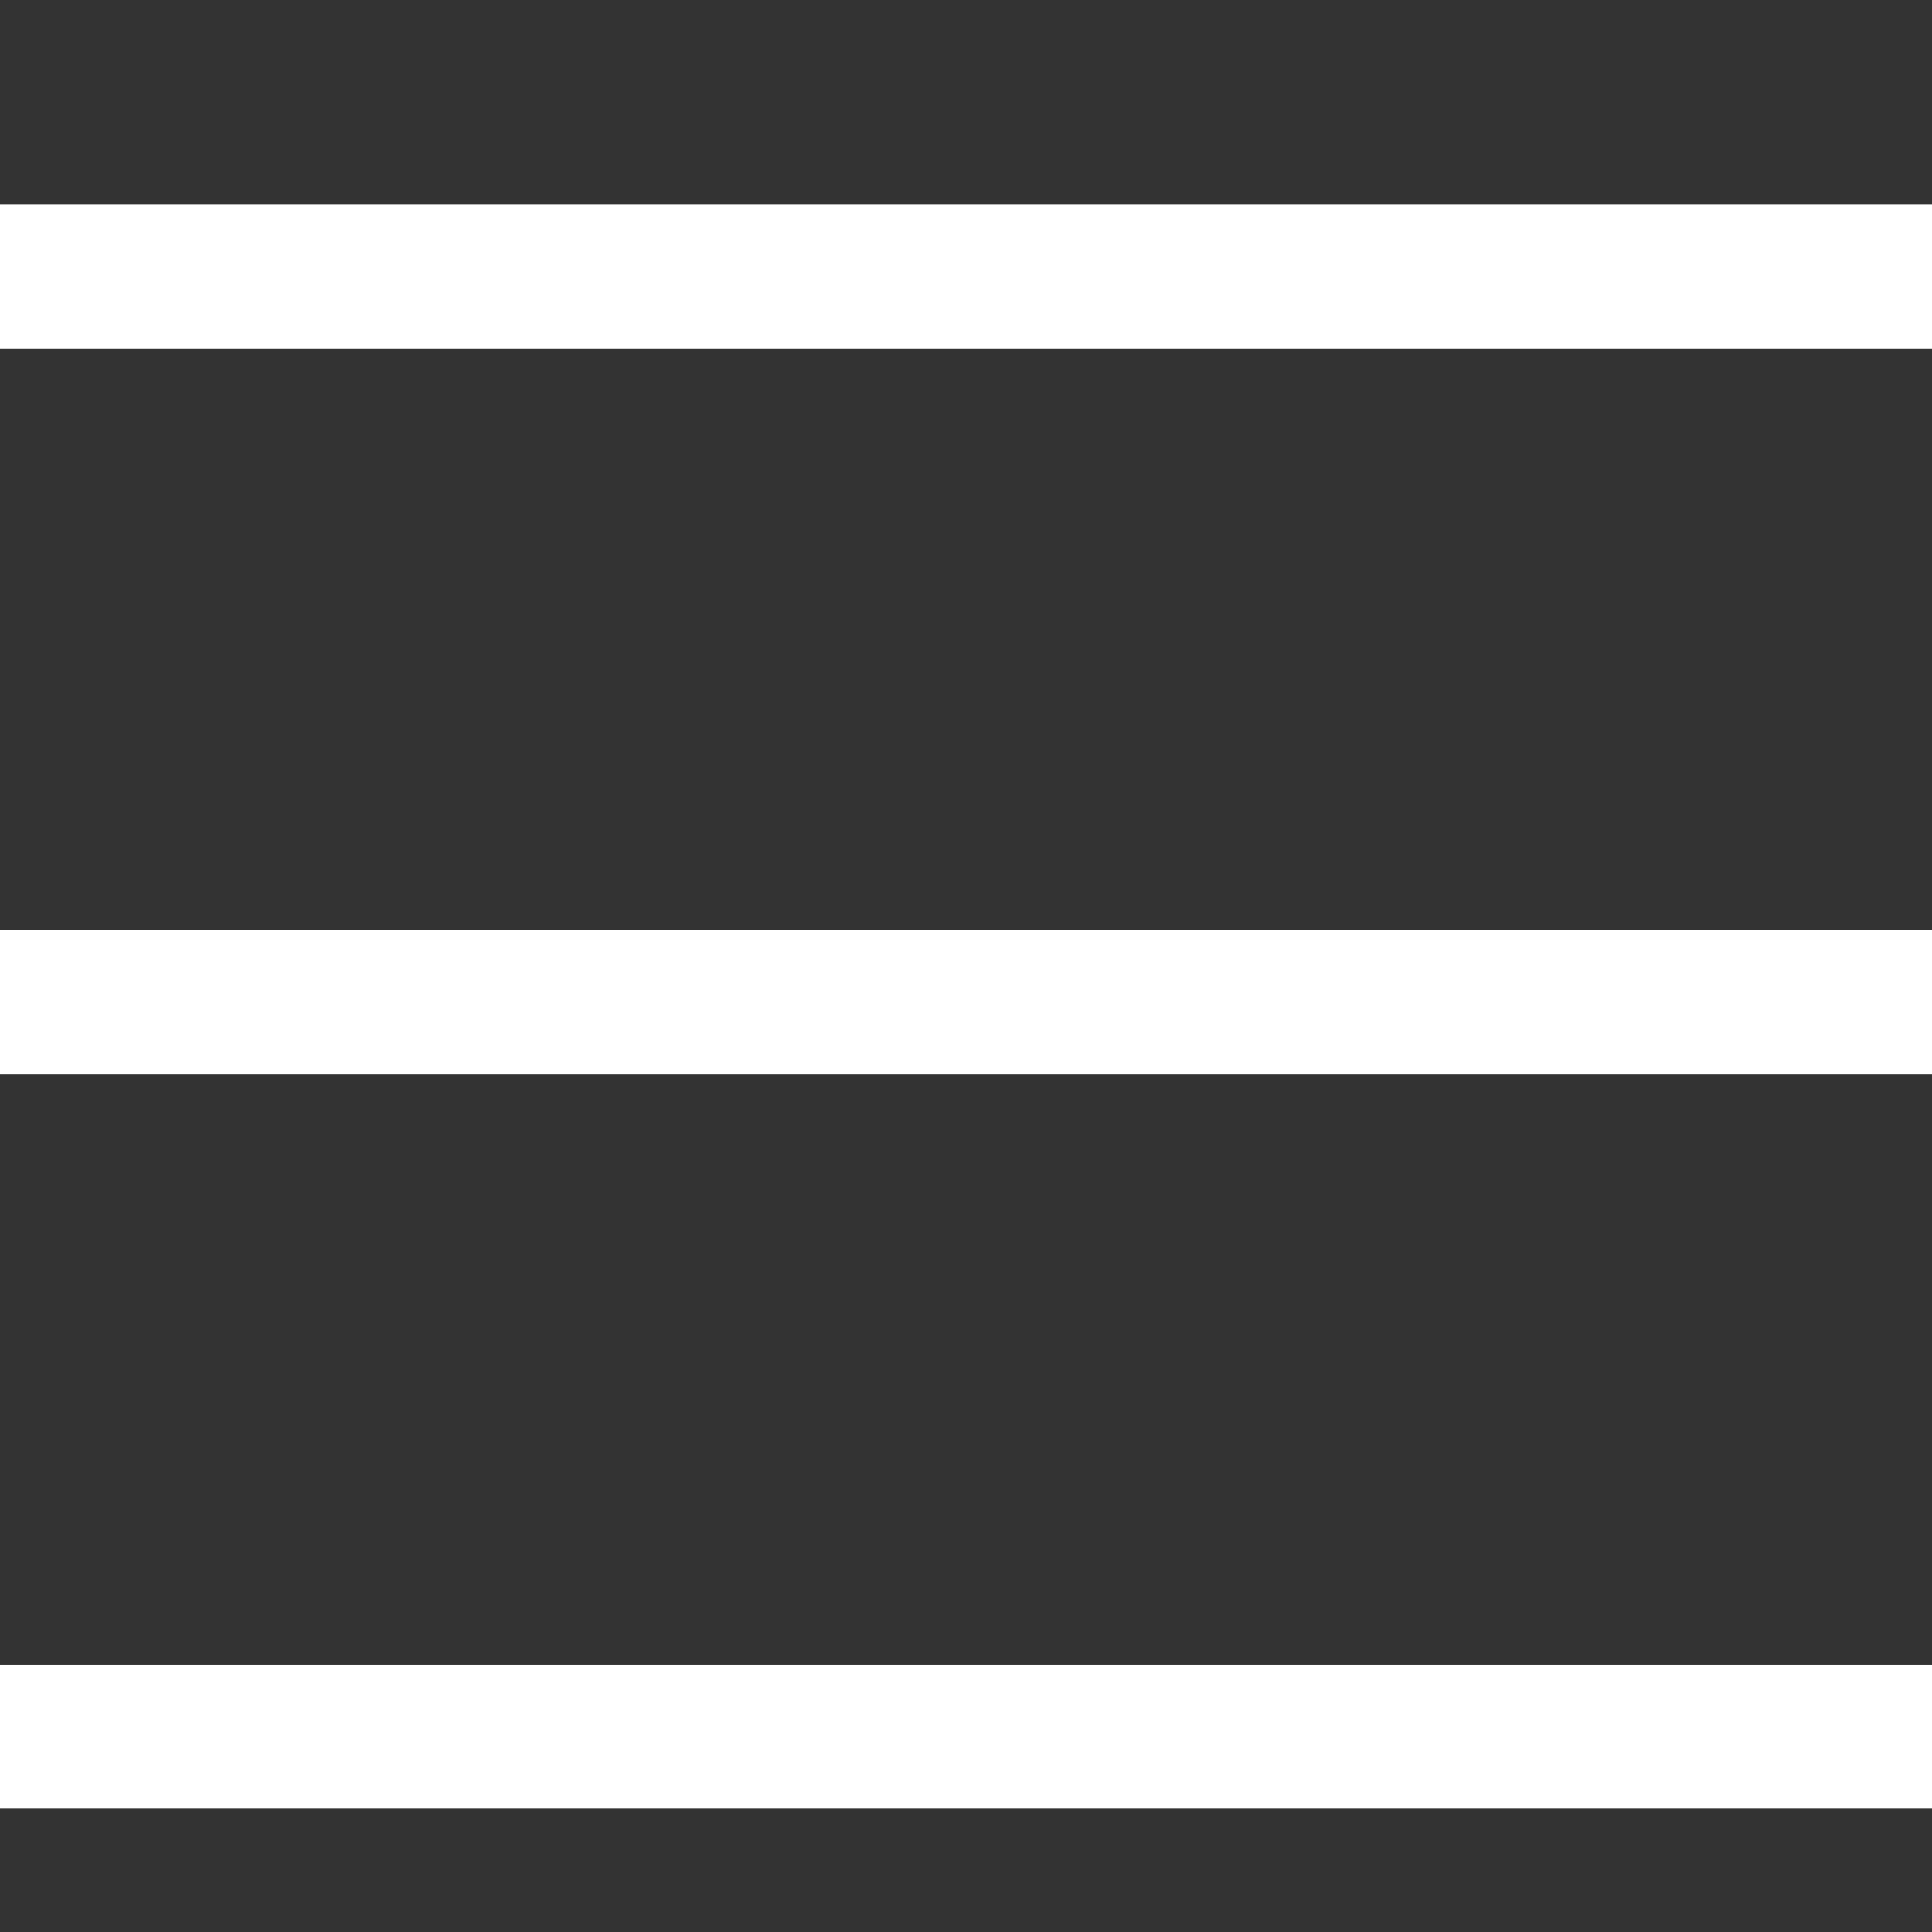 <?xml version="1.0" encoding="UTF-8" standalone="no"?>
<svg
   xmlns:dc="http://purl.org/dc/elements/1.1/"
   xmlns:cc="http://creativecommons.org/ns#"
   xmlns:rdf="http://www.w3.org/1999/02/22-rdf-syntax-ns#"
   xmlns:svg="http://www.w3.org/2000/svg"
   xmlns="http://www.w3.org/2000/svg"
   xmlns:sodipodi="http://sodipodi.sourceforge.net/DTD/sodipodi-0.dtd"
   xmlns:inkscape="http://www.inkscape.org/namespaces/inkscape"
   viewBox="0 0 32 32"
   version="1.1"
   id="svg4184"
   height="32"
   width="32"
   inkscape:version="0.91 r13725"
   sodipodi:docname="hamburger.svg">
  <rect x="0" y="0" width="32" height="32" fill="#333333" stroke="none"/>
  <sodipodi:namedview
     pagecolor="#ffffff"
     bordercolor="#666666"
     borderopacity="1"
     objecttolerance="10"
     gridtolerance="10"
     guidetolerance="10"
     inkscape:pageopacity="0"
     inkscape:pageshadow="2"
     inkscape:window-width="1296"
     inkscape:window-height="788"
     id="namedview9"
     showgrid="false"
     inkscape:zoom="7.375"
     inkscape:cx="-5.6271186"
     inkscape:cy="20.442034"
     inkscape:window-x="184"
     inkscape:window-y="154"
     inkscape:window-maximized="0"
     inkscape:current-layer="svg4184" />
  <defs
     id="defs4186" />
  <g
     id="layer1"
     style="fill:none;fill-opacity:1;stroke:#ffffff;stroke-width:2.268;stroke-miterlimit:4;stroke-dasharray:none;stroke-opacity:1"
     transform="matrix(1.155,0,0,1.052,-2.345,-0.156)">
    <path
       id="path4732"
       d="m 2.012,4.499 28.026,0 z"
       style="fill:none;fill-opacity:1;fill-rule:evenodd;stroke:#ffffff;stroke-width:2.268;stroke-linecap:butt;stroke-linejoin:miter;stroke-miterlimit:4;stroke-dasharray:none;stroke-opacity:1"
       inkscape:connector-curvature="0" />
    <path
       style="fill:none;fill-opacity:1;fill-rule:evenodd;stroke:#ffffff;stroke-width:2.268;stroke-linecap:butt;stroke-linejoin:miter;stroke-miterlimit:4;stroke-dasharray:none;stroke-opacity:1"
       d="m 2.012,15.929 28.026,0 z"
       id="path4760"
       inkscape:connector-curvature="0" />
    <path
       id="path4762"
       d="m 2.012,27.49 28.026,0 z"
       style="fill:none;fill-opacity:1;fill-rule:evenodd;stroke:#ffffff;stroke-width:2.268;stroke-linecap:butt;stroke-linejoin:miter;stroke-miterlimit:4;stroke-dasharray:none;stroke-opacity:1"
       inkscape:connector-curvature="0" />
  </g>
</svg>
